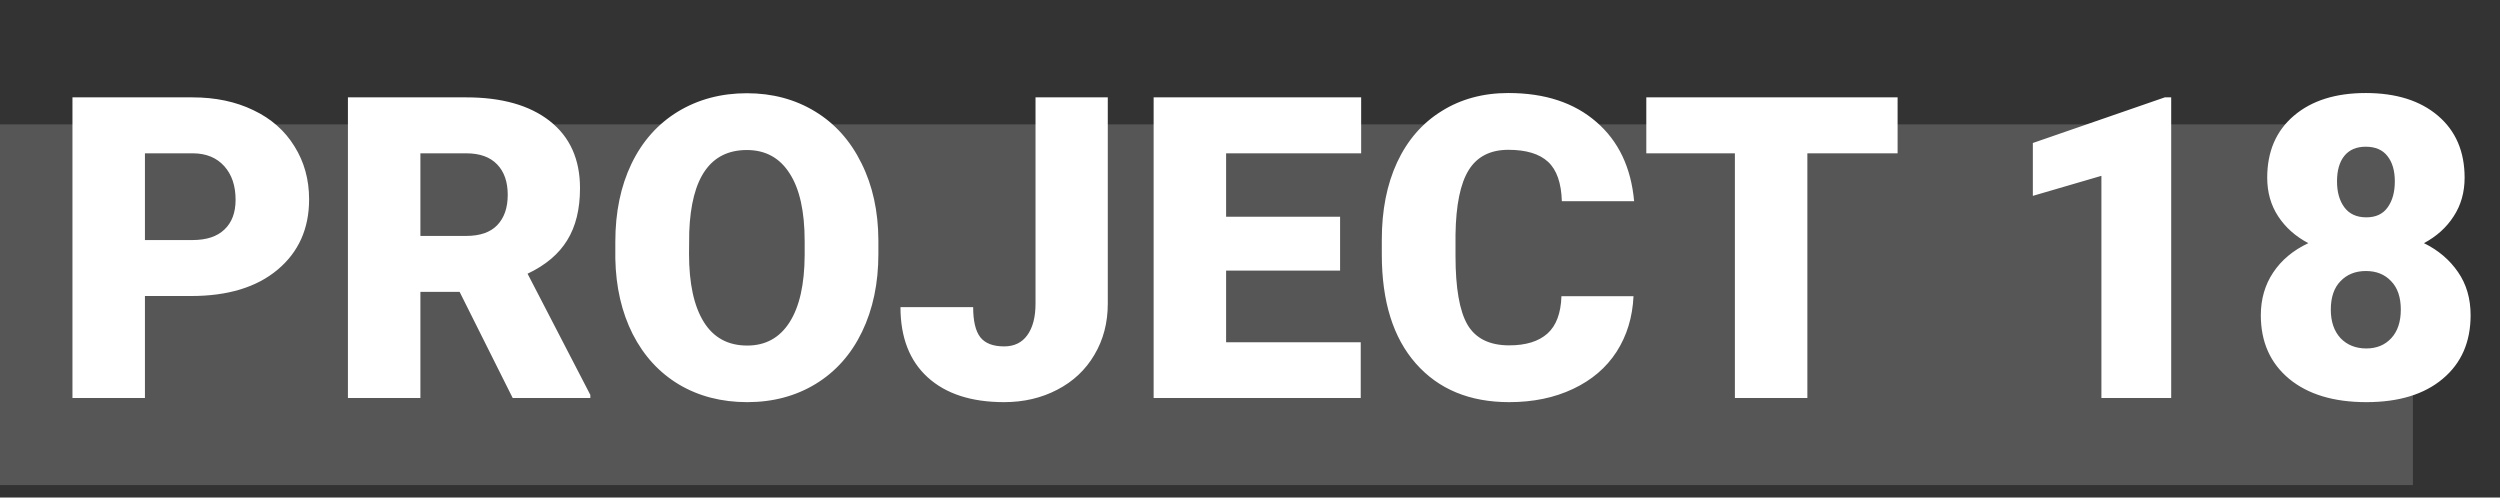 <svg width="201" height="40" viewBox="0 0 201 40" fill="none" xmlns="http://www.w3.org/2000/svg">
<rect x="0" y="0" width="201" height="40" fill="#333333" stroke="none"/>
<rect opacity="0.2" y="10" width="194" height="29" fill="#E5E5E5"/>
<path d="M11.653 23.799V32H5.826V7.828H15.472C17.32 7.828 18.953 8.171 20.369 8.857C21.797 9.533 22.898 10.501 23.673 11.763C24.459 13.013 24.852 14.435 24.852 16.029C24.852 18.387 24.005 20.274 22.311 21.69C20.629 23.096 18.316 23.799 15.372 23.799H11.653ZM11.653 19.3H15.472C16.601 19.3 17.458 19.018 18.045 18.453C18.643 17.889 18.941 17.092 18.941 16.062C18.941 14.934 18.637 14.032 18.028 13.356C17.42 12.681 16.59 12.338 15.538 12.327H11.653V19.3ZM36.954 23.467H33.8V32H27.973V7.828H37.485C40.352 7.828 42.593 8.465 44.209 9.737C45.825 11.01 46.633 12.809 46.633 15.133C46.633 16.815 46.29 18.21 45.603 19.316C44.928 20.423 43.866 21.32 42.416 22.006L47.463 31.751V32H41.221L36.954 23.467ZM33.8 18.968H37.485C38.592 18.968 39.422 18.68 39.976 18.105C40.54 17.518 40.822 16.704 40.822 15.664C40.822 14.624 40.54 13.81 39.976 13.224C39.411 12.626 38.581 12.327 37.485 12.327H33.8V18.968ZM70.622 20.412C70.622 22.77 70.185 24.856 69.311 26.671C68.436 28.486 67.191 29.886 65.575 30.871C63.97 31.845 62.139 32.332 60.08 32.332C58.022 32.332 56.195 31.862 54.602 30.921C53.008 29.969 51.763 28.613 50.866 26.854C49.981 25.094 49.516 23.074 49.472 20.794V19.433C49.472 17.064 49.903 14.978 50.767 13.174C51.641 11.359 52.886 9.959 54.502 8.974C56.129 7.989 57.977 7.496 60.047 7.496C62.094 7.496 63.921 7.983 65.525 8.957C67.13 9.931 68.375 11.32 69.261 13.124C70.157 14.917 70.611 16.976 70.622 19.3V20.412ZM64.695 19.399C64.695 16.998 64.291 15.177 63.483 13.938C62.687 12.687 61.541 12.062 60.047 12.062C57.125 12.062 55.581 14.253 55.415 18.636L55.398 20.412C55.398 22.781 55.791 24.601 56.577 25.874C57.363 27.147 58.531 27.783 60.08 27.783C61.552 27.783 62.687 27.158 63.483 25.907C64.28 24.657 64.684 22.858 64.695 20.512V19.399ZM83.256 7.828H89.066V24.413C89.066 25.951 88.707 27.324 87.987 28.53C87.279 29.737 86.283 30.672 84.999 31.336C83.726 32 82.304 32.332 80.732 32.332C78.098 32.332 76.051 31.668 74.59 30.34C73.129 29.012 72.398 27.13 72.398 24.695H78.242C78.242 25.802 78.43 26.605 78.807 27.102C79.194 27.601 79.836 27.85 80.732 27.85C81.54 27.85 82.16 27.551 82.592 26.953C83.034 26.344 83.256 25.498 83.256 24.413V7.828ZM107.743 21.757H98.579V27.518H109.403V32H92.752V7.828H109.437V12.327H98.579V17.424H107.743V21.757ZM131.334 23.815C131.257 25.498 130.803 26.986 129.973 28.281C129.143 29.565 127.975 30.561 126.47 31.27C124.976 31.978 123.266 32.332 121.34 32.332C118.163 32.332 115.662 31.297 113.836 29.227C112.01 27.158 111.097 24.236 111.097 20.462V19.267C111.097 16.898 111.506 14.829 112.325 13.058C113.155 11.276 114.345 9.903 115.895 8.94C117.444 7.966 119.237 7.479 121.273 7.479C124.206 7.479 126.564 8.254 128.346 9.804C130.128 11.342 131.14 13.467 131.384 16.179H125.573C125.529 14.707 125.158 13.65 124.461 13.008C123.764 12.366 122.701 12.045 121.273 12.045C119.824 12.045 118.761 12.587 118.086 13.672C117.411 14.757 117.057 16.489 117.023 18.868V20.578C117.023 23.157 117.344 25 117.986 26.106C118.639 27.213 119.757 27.767 121.34 27.767C122.679 27.767 123.703 27.451 124.411 26.82C125.119 26.189 125.496 25.188 125.54 23.815H131.334ZM152.567 12.327H145.312V32H139.485V12.327H132.363V7.828H152.567V12.327ZM174.564 32H168.953V14.137L163.441 15.747V11.497L174.05 7.828H174.564V32ZM198.155 14.286C198.155 15.459 197.862 16.494 197.275 17.391C196.7 18.287 195.903 19.006 194.885 19.549C196.036 20.113 196.949 20.888 197.624 21.873C198.299 22.847 198.637 24.004 198.637 25.343C198.637 27.501 197.89 29.205 196.396 30.456C194.912 31.707 192.865 32.332 190.253 32.332C187.63 32.332 185.56 31.707 184.044 30.456C182.528 29.194 181.77 27.49 181.77 25.343C181.77 24.048 182.102 22.902 182.766 21.906C183.43 20.91 184.37 20.124 185.588 19.549C184.559 19.006 183.751 18.287 183.164 17.391C182.577 16.494 182.284 15.459 182.284 14.286C182.284 12.183 182.998 10.523 184.426 9.306C185.854 8.088 187.779 7.479 190.203 7.479C192.649 7.479 194.586 8.088 196.014 9.306C197.441 10.523 198.155 12.183 198.155 14.286ZM193.025 24.895C193.025 23.898 192.765 23.135 192.245 22.604C191.736 22.061 191.061 21.79 190.22 21.79C189.379 21.79 188.698 22.061 188.178 22.604C187.658 23.135 187.397 23.898 187.397 24.895C187.397 25.857 187.658 26.621 188.178 27.186C188.709 27.739 189.401 28.016 190.253 28.016C191.083 28.016 191.753 27.739 192.262 27.186C192.771 26.632 193.025 25.869 193.025 24.895ZM190.203 11.796C189.451 11.796 188.875 12.045 188.477 12.543C188.089 13.03 187.896 13.711 187.896 14.585C187.896 15.448 188.095 16.145 188.493 16.677C188.892 17.208 189.478 17.474 190.253 17.474C191.017 17.474 191.587 17.208 191.963 16.677C192.35 16.145 192.544 15.448 192.544 14.585C192.544 13.722 192.345 13.041 191.946 12.543C191.559 12.045 190.978 11.796 190.203 11.796Z" fill="white"/>
</svg>
